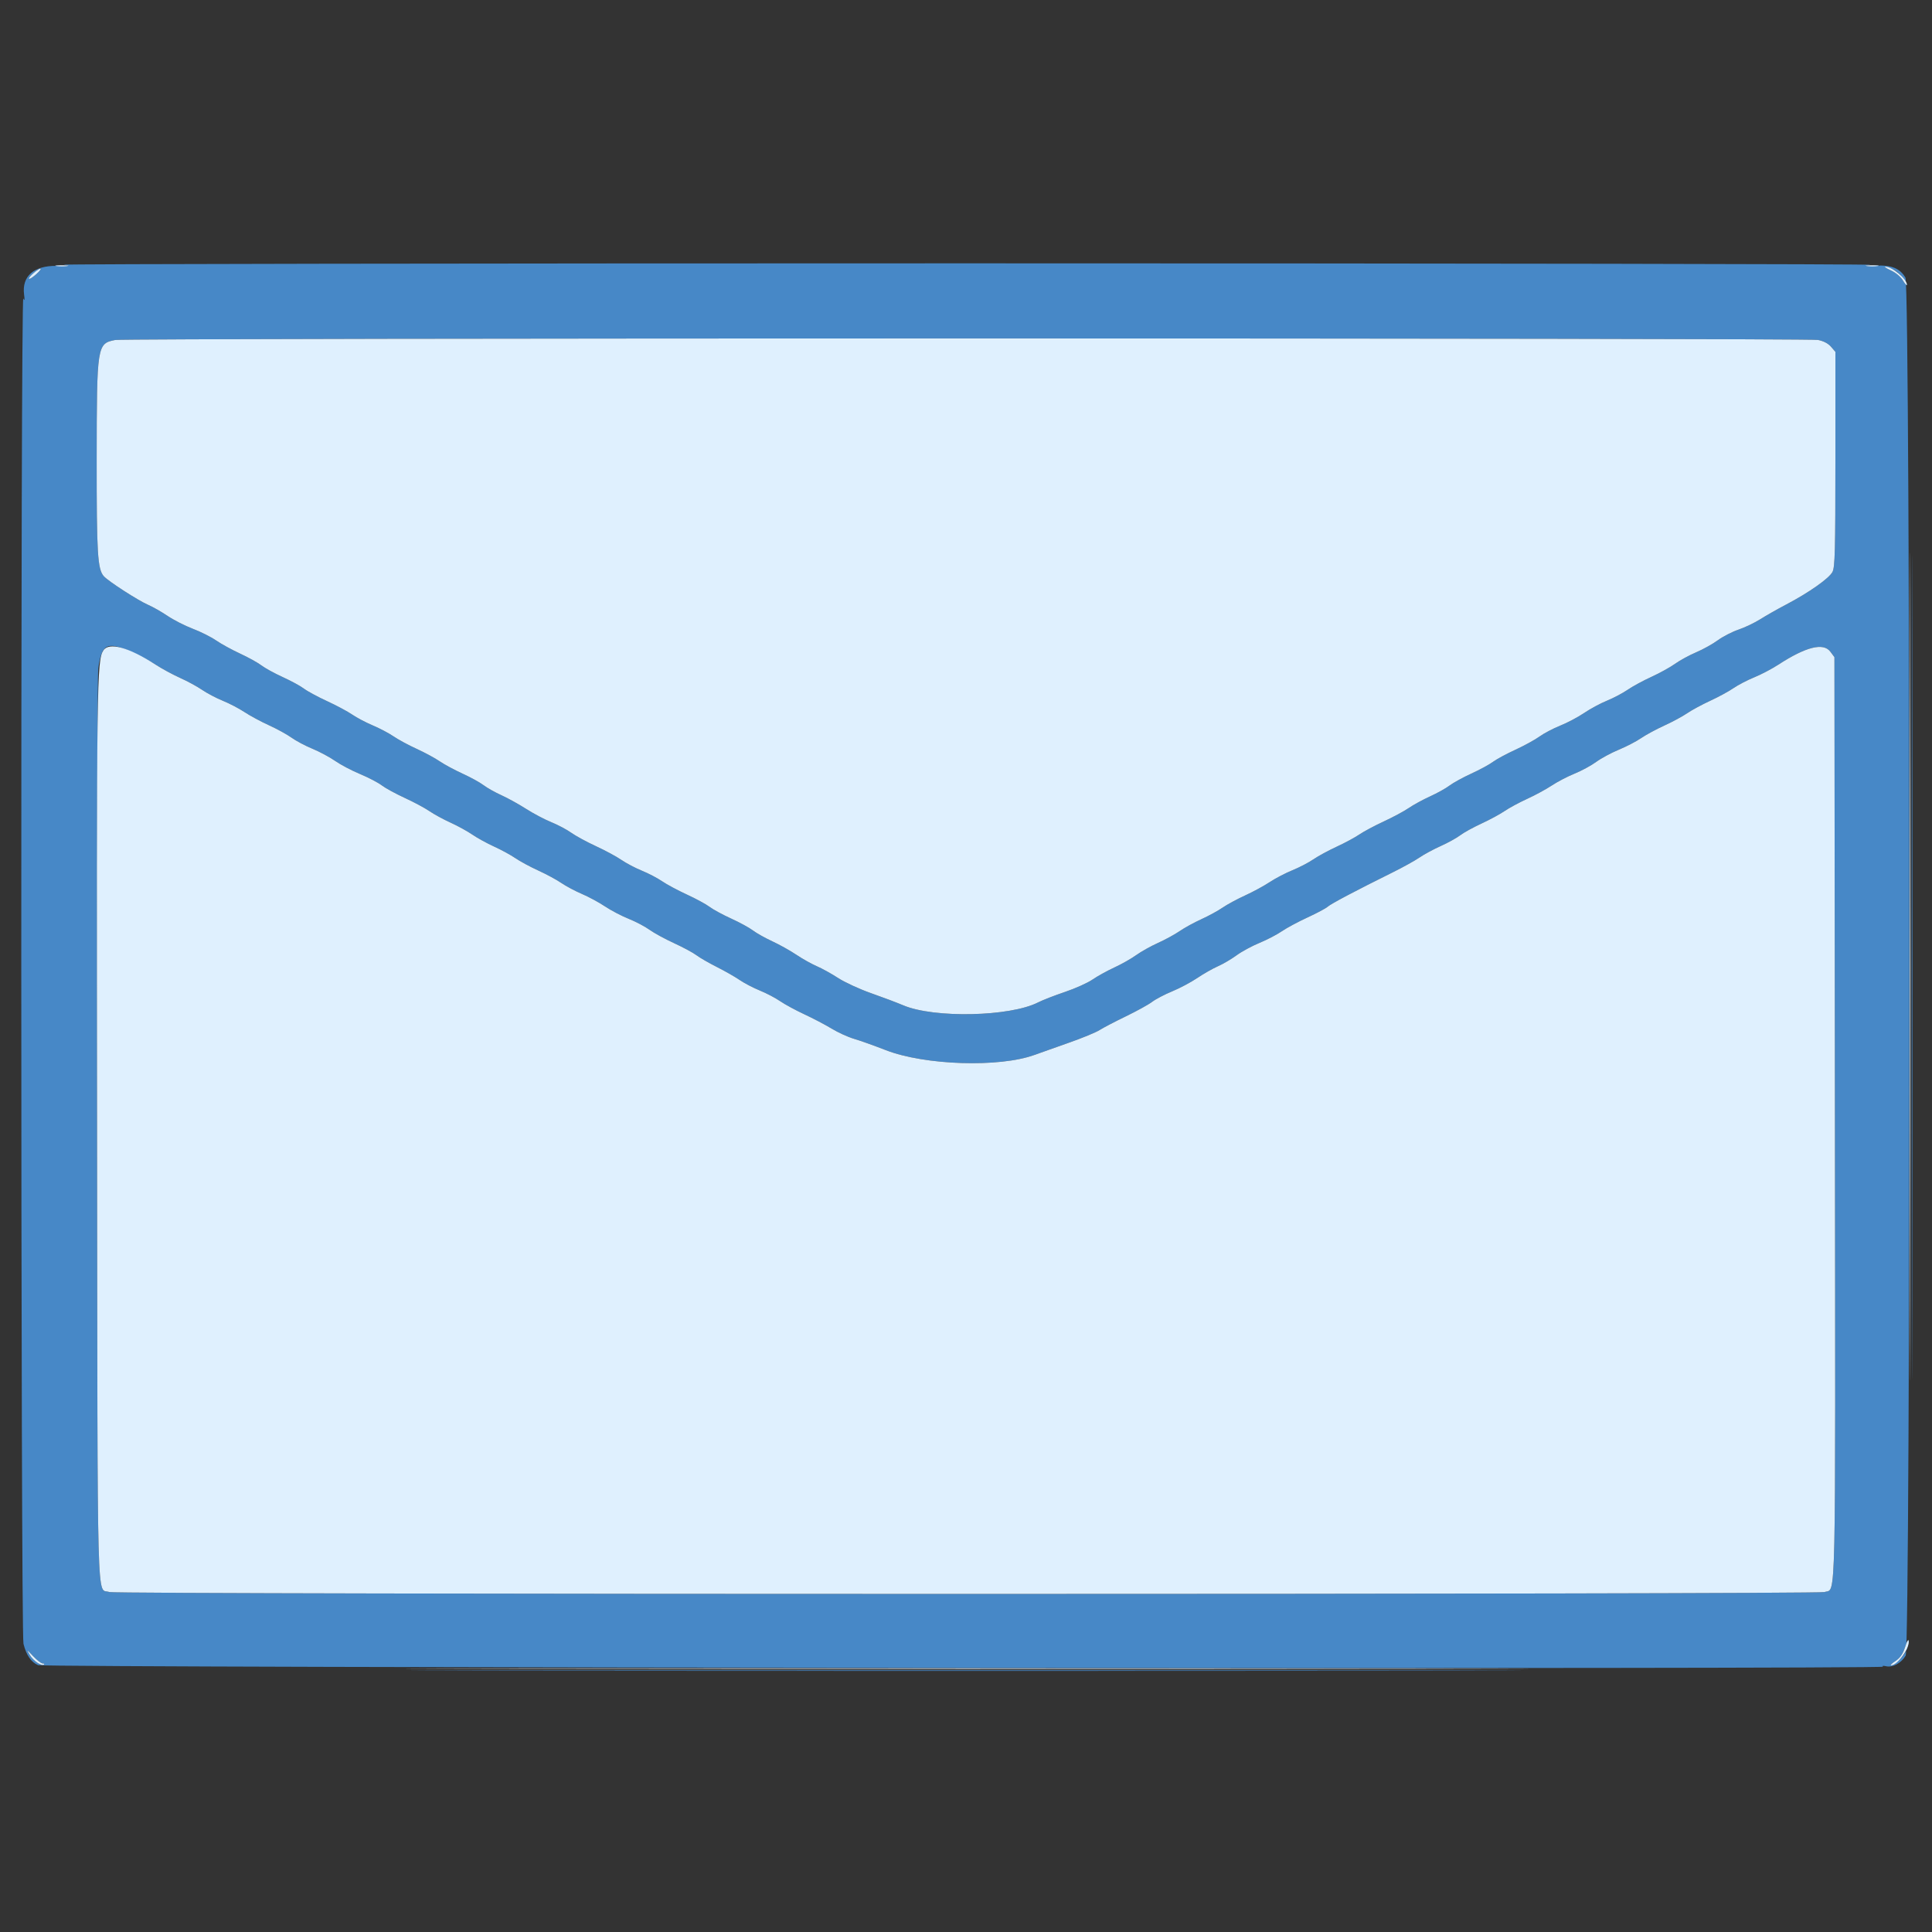 <svg id="svg" version="1.1" width="400" height="400" viewBox="0 0 400 400" xmlns="http://www.w3.org/2000/svg" xmlns:xlink="http://www.w3.org/1999/xlink" ><rect x="0" y="0" width="400" height="400" fill="#333333" stroke="none"/><g id="svgg"><path id="path0" d="M13.200 54.810 C 14.643 55.042,14.352 55.090,11.731 55.050 C 6.993 54.978,4.493 57.184,4.989 61.000 C 5.141 62.170,5.098 62.385,4.827 61.800 C 4.244 60.542,4.278 337.949,4.861 340.323 C 5.437 342.672,6.456 344.161,7.890 344.752 C 9.216 345.299,390.621 345.614,389.862 345.068 C 389.600 344.879,389.885 344.841,390.518 344.980 C 391.893 345.280,393.632 344.331,394.549 342.778 C 395.603 340.994,395.558 59.284,394.503 57.488 C 393.361 55.543,391.571 54.830,388.256 55.000 C 385.925 55.119,385.731 55.088,387.200 54.833 C 388.190 54.661,304.040 54.520,200.200 54.520 C 96.360 54.520,12.210 54.650,13.200 54.810 M391.985 55.792 C 393.206 56.424,394.801 58.216,394.799 58.954 C 394.798 59.199,394.434 58.805,393.990 58.077 C 393.524 57.313,392.469 56.429,391.492 55.986 C 390.561 55.563,390.034 55.214,390.320 55.209 C 390.606 55.204,391.355 55.466,391.985 55.792 M7.507 56.767 C 6.788 57.409,6.110 57.843,6.000 57.733 C 5.753 57.485,7.899 55.600,8.429 55.600 C 8.640 55.600,8.225 56.125,7.507 56.767 M395.798 200.200 C 395.798 276.100,395.844 307.210,395.900 269.332 C 395.956 231.455,395.956 169.355,395.900 131.332 C 395.844 93.310,395.798 124.300,395.798 200.200 M376.388 70.380 C 377.534 70.601,378.504 71.105,379.088 71.785 L 380.000 72.845 380.000 95.042 C 380.000 114.090,379.914 117.406,379.394 118.412 C 378.704 119.745,374.506 122.701,369.797 125.169 C 368.039 126.091,365.633 127.455,364.452 128.202 C 363.271 128.948,361.237 129.919,359.932 130.360 C 358.628 130.800,356.703 131.790,355.656 132.559 C 354.608 133.328,352.592 134.449,351.175 135.050 C 349.759 135.651,347.784 136.727,346.786 137.442 C 345.788 138.157,343.590 139.371,341.901 140.141 C 340.212 140.911,338.000 142.112,336.984 142.811 C 335.968 143.510,334.042 144.527,332.702 145.071 C 331.363 145.615,329.238 146.759,327.981 147.613 C 326.724 148.467,324.505 149.642,323.050 150.224 C 321.596 150.806,319.658 151.825,318.743 152.487 C 317.829 153.150,315.574 154.384,313.734 155.231 C 311.893 156.077,309.805 157.206,309.093 157.739 C 308.382 158.273,306.373 159.363,304.629 160.161 C 302.884 160.960,300.853 162.075,300.113 162.639 C 299.374 163.203,297.562 164.212,296.086 164.881 C 294.610 165.550,292.624 166.633,291.672 167.288 C 290.720 167.943,288.393 169.194,286.500 170.068 C 284.608 170.943,282.326 172.161,281.430 172.775 C 280.533 173.389,278.419 174.528,276.730 175.306 C 275.042 176.084,272.873 177.262,271.910 177.924 C 270.947 178.587,268.999 179.600,267.580 180.176 C 266.161 180.752,264.042 181.858,262.871 182.635 C 261.700 183.411,259.412 184.653,257.786 185.394 C 256.161 186.134,254.058 187.272,253.114 187.921 C 252.170 188.571,250.195 189.648,248.724 190.315 C 247.253 190.982,245.233 192.089,244.235 192.776 C 243.237 193.462,241.219 194.563,239.750 195.223 C 238.281 195.882,236.251 197.017,235.239 197.746 C 234.228 198.475,232.189 199.629,230.708 200.311 C 229.228 200.992,227.193 202.117,226.188 202.809 C 225.182 203.501,222.613 204.655,220.479 205.374 C 218.346 206.093,215.841 207.068,214.913 207.542 C 209.119 210.499,193.397 210.841,187.031 208.148 C 185.694 207.582,182.671 206.442,180.314 205.616 C 177.957 204.789,174.897 203.378,173.514 202.480 C 172.131 201.582,170.144 200.483,169.097 200.037 C 168.051 199.591,166.161 198.532,164.897 197.683 C 163.634 196.835,161.386 195.579,159.902 194.892 C 158.418 194.206,156.610 193.190,155.883 192.636 C 155.156 192.082,153.130 190.977,151.381 190.181 C 149.631 189.386,147.618 188.293,146.907 187.752 C 146.195 187.212,144.079 186.064,142.203 185.201 C 140.327 184.339,138.020 183.102,137.076 182.452 C 136.132 181.803,134.258 180.824,132.911 180.276 C 131.564 179.729,129.640 178.716,128.635 178.024 C 127.630 177.333,125.265 176.057,123.379 175.190 C 121.493 174.323,119.196 173.074,118.275 172.416 C 117.354 171.757,115.484 170.766,114.120 170.214 C 112.756 169.662,110.416 168.425,108.920 167.466 C 107.424 166.507,105.128 165.238,103.817 164.645 C 102.506 164.053,100.838 163.113,100.109 162.558 C 99.380 162.002,97.420 160.926,95.753 160.166 C 94.086 159.406,91.947 158.251,91.000 157.600 C 90.053 156.949,87.918 155.795,86.254 155.037 C 84.591 154.280,82.455 153.126,81.506 152.473 C 80.558 151.821,78.620 150.798,77.200 150.200 C 75.780 149.602,73.851 148.585,72.913 147.940 C 71.975 147.295,69.633 146.043,67.708 145.158 C 65.783 144.272,63.636 143.112,62.937 142.579 C 62.238 142.046,60.266 140.972,58.553 140.191 C 56.840 139.411,54.837 138.313,54.101 137.751 C 53.365 137.190,51.383 136.093,49.698 135.315 C 48.013 134.536,45.777 133.310,44.730 132.590 C 43.683 131.869,41.516 130.783,39.913 130.176 C 38.311 129.568,35.966 128.374,34.703 127.523 C 33.439 126.671,31.639 125.645,30.703 125.244 C 28.646 124.362,22.464 120.375,21.499 119.309 C 20.199 117.872,20.000 114.615,20.017 95.045 C 20.039 71.432,20.088 71.119,23.869 70.388 C 26.037 69.969,374.215 69.961,376.388 70.380 M26.922 134.822 C 28.505 135.494,30.880 136.743,32.200 137.598 C 33.520 138.453,35.820 139.698,37.310 140.364 C 38.801 141.031,40.840 142.140,41.842 142.829 C 42.843 143.518,44.771 144.532,46.127 145.083 C 47.482 145.634,49.503 146.690,50.618 147.429 C 51.733 148.169,54.017 149.400,55.694 150.164 C 57.371 150.929,59.474 152.083,60.367 152.730 C 61.259 153.377,63.207 154.410,64.695 155.025 C 66.183 155.641,68.300 156.776,69.400 157.547 C 70.500 158.318,72.811 159.536,74.535 160.254 C 76.259 160.971,78.281 162.025,79.028 162.595 C 79.775 163.164,81.921 164.336,83.797 165.199 C 85.673 166.061,87.972 167.292,88.905 167.935 C 89.839 168.577,91.805 169.648,93.276 170.315 C 94.747 170.982,96.782 172.100,97.800 172.800 C 98.818 173.500,100.853 174.618,102.324 175.285 C 103.795 175.952,105.770 177.029,106.714 177.679 C 107.658 178.328,109.791 179.480,111.454 180.237 C 113.118 180.995,115.257 182.151,116.209 182.806 C 117.160 183.461,119.078 184.482,120.469 185.075 C 121.861 185.668,124.014 186.831,125.253 187.659 C 126.491 188.488,128.695 189.642,130.150 190.224 C 131.604 190.806,133.542 191.825,134.457 192.487 C 135.371 193.150,137.666 194.403,139.556 195.272 C 141.446 196.141,143.535 197.266,144.198 197.772 C 144.861 198.277,146.753 199.369,148.402 200.198 C 150.051 201.027,152.179 202.240,153.131 202.893 C 154.083 203.547,155.964 204.529,157.311 205.076 C 158.658 205.624,160.547 206.613,161.509 207.275 C 162.471 207.937,164.730 209.163,166.529 209.999 C 168.328 210.834,170.880 212.174,172.200 212.975 C 173.520 213.777,175.590 214.720,176.800 215.071 C 178.010 215.423,180.980 216.481,183.400 217.424 C 191.476 220.569,206.940 221.061,214.200 218.404 C 215.300 218.001,218.470 216.877,221.244 215.905 C 224.019 214.934,226.899 213.749,227.644 213.272 C 228.390 212.795,230.846 211.512,233.103 210.420 C 235.360 209.329,237.803 207.981,238.533 207.424 C 239.262 206.868,241.137 205.886,242.700 205.241 C 244.263 204.597,246.590 203.360,247.871 202.493 C 249.152 201.626,251.073 200.533,252.140 200.063 C 253.207 199.594,254.946 198.574,256.004 197.797 C 257.063 197.020,259.199 195.860,260.752 195.220 C 262.305 194.580,264.389 193.496,265.383 192.811 C 266.378 192.127,268.768 190.842,270.694 189.957 C 272.620 189.071,274.505 188.067,274.882 187.725 C 275.551 187.120,280.714 184.392,288.400 180.584 C 290.490 179.548,292.960 178.178,293.890 177.538 C 294.819 176.899,296.798 175.829,298.288 175.161 C 299.777 174.492,301.590 173.492,302.317 172.938 C 303.043 172.384,305.024 171.292,306.719 170.511 C 308.413 169.730,310.572 168.562,311.515 167.916 C 312.459 167.269,314.561 166.134,316.186 165.394 C 317.812 164.653,320.100 163.411,321.271 162.635 C 322.442 161.858,324.570 160.749,326.000 160.169 C 327.430 159.590,329.439 158.501,330.465 157.750 C 331.490 156.999,333.599 155.860,335.152 155.220 C 336.705 154.580,338.773 153.507,339.748 152.836 C 340.724 152.165,342.882 150.995,344.546 150.237 C 346.209 149.480,348.341 148.331,349.285 147.684 C 350.228 147.038,352.381 145.872,354.070 145.094 C 355.758 144.316,357.927 143.138,358.890 142.476 C 359.853 141.813,361.791 140.804,363.198 140.232 C 364.604 139.661,366.845 138.485,368.177 137.618 C 373.906 133.894,377.520 132.993,378.960 134.929 L 379.800 136.059 379.902 231.444 C 380.015 335.918,380.173 328.698,377.755 329.617 C 376.382 330.139,24.019 330.140,22.647 329.618 C 19.983 328.605,20.212 337.157,20.094 234.018 C 20.032 179.155,20.139 139.911,20.355 138.346 C 21.045 133.355,22.114 132.781,26.922 134.822 M394.805 341.383 C 394.358 342.738,392.370 344.800,391.510 344.800 C 391.275 344.800,391.693 344.392,392.441 343.894 C 393.399 343.256,393.977 342.433,394.400 341.106 C 394.730 340.071,395.059 339.397,395.132 339.609 C 395.205 339.820,395.058 340.619,394.805 341.383 M8.814 344.400 C 9.100 344.400,9.237 344.497,9.118 344.615 C 8.673 345.061,6.904 343.883,6.190 342.666 C 5.464 341.427,5.479 341.432,6.871 342.900 C 7.654 343.725,8.528 344.400,8.814 344.400 M106.900 345.900 C 158.105 345.956,241.895 345.956,293.100 345.900 C 344.305 345.844,302.410 345.798,200.000 345.798 C 97.590 345.798,55.695 345.844,106.900 345.900 " stroke="none" fill="#4788c7" fill-rule="evenodd"></path><path id="path1" d="M11.700 55.087 C 12.305 55.178,13.295 55.178,13.900 55.087 C 14.505 54.995,14.010 54.920,12.800 54.920 C 11.590 54.920,11.095 54.995,11.700 55.087 M386.500 55.087 C 387.105 55.178,388.095 55.178,388.700 55.087 C 389.305 54.995,388.810 54.920,387.600 54.920 C 386.390 54.920,385.895 54.995,386.500 55.087 M391.492 55.986 C 392.469 56.429,393.524 57.313,393.990 58.077 C 394.434 58.805,394.798 59.199,394.799 58.954 C 394.803 57.738,391.750 55.185,390.320 55.209 C 390.034 55.214,390.561 55.563,391.492 55.986 M6.922 56.566 C 6.305 57.097,5.890 57.622,6.000 57.733 C 6.110 57.843,6.788 57.409,7.507 56.767 C 9.072 55.368,8.530 55.182,6.922 56.566 M395.398 200.200 C 395.398 276.540,395.444 307.710,395.500 269.468 C 395.556 231.225,395.556 168.765,395.500 130.668 C 395.444 92.570,395.398 123.860,395.398 200.200 M23.869 70.388 C 20.088 71.119,20.039 71.432,20.017 95.045 C 20.000 114.615,20.199 117.872,21.499 119.309 C 22.464 120.375,28.646 124.362,30.703 125.244 C 31.639 125.645,33.439 126.671,34.703 127.523 C 35.966 128.374,38.311 129.568,39.913 130.176 C 41.516 130.783,43.683 131.869,44.730 132.590 C 45.777 133.310,48.013 134.536,49.698 135.315 C 51.383 136.093,53.365 137.190,54.101 137.751 C 54.837 138.313,56.840 139.411,58.553 140.191 C 60.266 140.972,62.238 142.046,62.937 142.579 C 63.636 143.112,65.783 144.272,67.708 145.158 C 69.633 146.043,71.975 147.295,72.913 147.940 C 73.851 148.585,75.780 149.602,77.200 150.200 C 78.620 150.798,80.558 151.821,81.506 152.473 C 82.455 153.126,84.591 154.280,86.254 155.037 C 87.918 155.795,90.053 156.949,91.000 157.600 C 91.947 158.251,94.086 159.406,95.753 160.166 C 97.420 160.926,99.380 162.002,100.109 162.558 C 100.838 163.113,102.506 164.053,103.817 164.645 C 105.128 165.238,107.424 166.507,108.920 167.466 C 110.416 168.425,112.756 169.662,114.120 170.214 C 115.484 170.766,117.354 171.757,118.275 172.416 C 119.196 173.074,121.493 174.323,123.379 175.190 C 125.265 176.057,127.630 177.333,128.635 178.024 C 129.640 178.716,131.564 179.729,132.911 180.276 C 134.258 180.824,136.132 181.803,137.076 182.452 C 138.020 183.102,140.327 184.339,142.203 185.201 C 144.079 186.064,146.195 187.212,146.907 187.752 C 147.618 188.293,149.631 189.386,151.381 190.181 C 153.130 190.977,155.156 192.082,155.883 192.636 C 156.610 193.190,158.418 194.206,159.902 194.892 C 161.386 195.579,163.634 196.835,164.897 197.683 C 166.161 198.532,168.051 199.591,169.097 200.037 C 170.144 200.483,172.131 201.582,173.514 202.480 C 174.897 203.378,177.957 204.789,180.314 205.616 C 182.671 206.442,185.694 207.582,187.031 208.148 C 193.397 210.841,209.119 210.499,214.913 207.542 C 215.841 207.068,218.346 206.093,220.479 205.374 C 222.613 204.655,225.182 203.501,226.188 202.809 C 227.193 202.117,229.228 200.992,230.708 200.311 C 232.189 199.629,234.228 198.475,235.239 197.746 C 236.251 197.017,238.281 195.882,239.750 195.223 C 241.219 194.563,243.237 193.462,244.235 192.776 C 245.233 192.089,247.253 190.982,248.724 190.315 C 250.195 189.648,252.170 188.571,253.114 187.921 C 254.058 187.272,256.161 186.134,257.786 185.394 C 259.412 184.653,261.700 183.411,262.871 182.635 C 264.042 181.858,266.161 180.752,267.580 180.176 C 268.999 179.600,270.947 178.587,271.910 177.924 C 272.873 177.262,275.042 176.084,276.730 175.306 C 278.419 174.528,280.533 173.389,281.430 172.775 C 282.326 172.161,284.608 170.943,286.500 170.068 C 288.393 169.194,290.720 167.943,291.672 167.288 C 292.624 166.633,294.610 165.550,296.086 164.881 C 297.562 164.212,299.374 163.203,300.113 162.639 C 300.853 162.075,302.884 160.960,304.629 160.161 C 306.373 159.363,308.382 158.273,309.093 157.739 C 309.805 157.206,311.893 156.077,313.734 155.231 C 315.574 154.384,317.829 153.150,318.743 152.487 C 319.658 151.825,321.596 150.806,323.050 150.224 C 324.505 149.642,326.724 148.467,327.981 147.613 C 329.238 146.759,331.363 145.615,332.702 145.071 C 334.042 144.527,335.968 143.510,336.984 142.811 C 338.000 142.112,340.212 140.911,341.901 140.141 C 343.590 139.371,345.788 138.157,346.786 137.442 C 347.784 136.727,349.759 135.651,351.175 135.050 C 352.592 134.449,354.608 133.328,355.656 132.559 C 356.703 131.790,358.628 130.800,359.932 130.360 C 361.237 129.919,363.271 128.948,364.452 128.202 C 365.633 127.455,368.039 126.091,369.797 125.169 C 374.506 122.701,378.704 119.745,379.394 118.412 C 379.914 117.406,380.000 114.090,380.000 95.042 L 380.000 72.845 379.088 71.785 C 378.504 71.105,377.534 70.601,376.388 70.380 C 374.215 69.961,26.037 69.969,23.869 70.388 M21.407 134.646 C 20.042 136.729,19.988 140.821,20.094 234.018 C 20.212 337.157,19.983 328.605,22.647 329.618 C 24.019 330.140,376.382 330.139,377.755 329.617 C 380.173 328.698,380.015 335.918,379.902 231.444 L 379.800 136.059 378.960 134.929 C 377.520 132.993,373.906 133.894,368.177 137.618 C 366.845 138.485,364.604 139.661,363.198 140.232 C 361.791 140.804,359.853 141.813,358.890 142.476 C 357.927 143.138,355.758 144.316,354.070 145.094 C 352.381 145.872,350.228 147.038,349.285 147.684 C 348.341 148.331,346.209 149.480,344.546 150.237 C 342.882 150.995,340.724 152.165,339.748 152.836 C 338.773 153.507,336.705 154.580,335.152 155.220 C 333.599 155.860,331.490 156.999,330.465 157.750 C 329.439 158.501,327.430 159.590,326.000 160.169 C 324.570 160.749,322.442 161.858,321.271 162.635 C 320.100 163.411,317.812 164.653,316.186 165.394 C 314.561 166.134,312.459 167.269,311.515 167.916 C 310.572 168.562,308.413 169.730,306.719 170.511 C 305.024 171.292,303.043 172.384,302.317 172.938 C 301.590 173.492,299.777 174.492,298.288 175.161 C 296.798 175.829,294.819 176.899,293.890 177.538 C 292.960 178.178,290.490 179.548,288.400 180.584 C 280.714 184.392,275.551 187.120,274.882 187.725 C 274.505 188.067,272.620 189.071,270.694 189.957 C 268.768 190.842,266.378 192.127,265.383 192.811 C 264.389 193.496,262.305 194.580,260.752 195.220 C 259.199 195.860,257.063 197.020,256.004 197.797 C 254.946 198.574,253.207 199.594,252.140 200.063 C 251.073 200.533,249.152 201.626,247.871 202.493 C 246.590 203.360,244.263 204.597,242.700 205.241 C 241.137 205.886,239.262 206.868,238.533 207.424 C 237.803 207.981,235.360 209.329,233.103 210.420 C 230.846 211.512,228.390 212.795,227.644 213.272 C 226.899 213.749,224.019 214.934,221.244 215.905 C 218.470 216.877,215.300 218.001,214.200 218.404 C 206.940 221.061,191.476 220.569,183.400 217.424 C 180.980 216.481,178.010 215.423,176.800 215.071 C 175.590 214.720,173.520 213.777,172.200 212.975 C 170.880 212.174,168.328 210.834,166.529 209.999 C 164.730 209.163,162.471 207.937,161.509 207.275 C 160.547 206.613,158.658 205.624,157.311 205.076 C 155.964 204.529,154.083 203.547,153.131 202.893 C 152.179 202.240,150.051 201.027,148.402 200.198 C 146.753 199.369,144.861 198.277,144.198 197.772 C 143.535 197.266,141.446 196.141,139.556 195.272 C 137.666 194.403,135.371 193.150,134.457 192.487 C 133.542 191.825,131.604 190.806,130.150 190.224 C 128.695 189.642,126.491 188.488,125.253 187.659 C 124.014 186.831,121.861 185.668,120.469 185.075 C 119.078 184.482,117.160 183.461,116.209 182.806 C 115.257 182.151,113.118 180.995,111.454 180.237 C 109.791 179.480,107.658 178.328,106.714 177.679 C 105.770 177.029,103.795 175.952,102.324 175.285 C 100.853 174.618,98.818 173.500,97.800 172.800 C 96.782 172.100,94.747 170.982,93.276 170.315 C 91.805 169.648,89.839 168.577,88.905 167.935 C 87.972 167.292,85.673 166.061,83.797 165.199 C 81.921 164.336,79.775 163.164,79.028 162.595 C 78.281 162.025,76.259 160.971,74.535 160.254 C 72.811 159.536,70.500 158.318,69.400 157.547 C 68.300 156.776,66.183 155.641,64.695 155.025 C 63.207 154.410,61.259 153.377,60.367 152.730 C 59.474 152.083,57.371 150.929,55.694 150.164 C 54.017 149.400,51.733 148.169,50.618 147.429 C 49.503 146.690,47.482 145.634,46.127 145.083 C 44.771 144.532,42.843 143.518,41.842 142.829 C 40.840 142.140,38.801 141.031,37.310 140.364 C 35.820 139.698,33.520 138.453,32.200 137.598 C 26.673 134.018,22.556 132.892,21.407 134.646 M394.400 341.106 C 393.977 342.433,393.399 343.256,392.441 343.894 C 391.693 344.392,391.275 344.800,391.510 344.800 C 392.902 344.800,395.592 340.945,395.132 339.609 C 395.059 339.397,394.730 340.071,394.400 341.106 M6.190 342.666 C 6.904 343.883,8.673 345.061,9.118 344.615 C 9.237 344.497,9.100 344.400,8.814 344.400 C 8.528 344.400,7.654 343.725,6.871 342.900 C 5.479 341.432,5.464 341.427,6.190 342.666 M106.133 345.500 C 158.016 345.556,242.796 345.556,294.533 345.500 C 346.270 345.444,303.820 345.398,200.200 345.398 C 96.580 345.398,54.250 345.444,106.133 345.500 " stroke="none" fill="#dff0fe" fill-rule="evenodd"></path></g></svg>